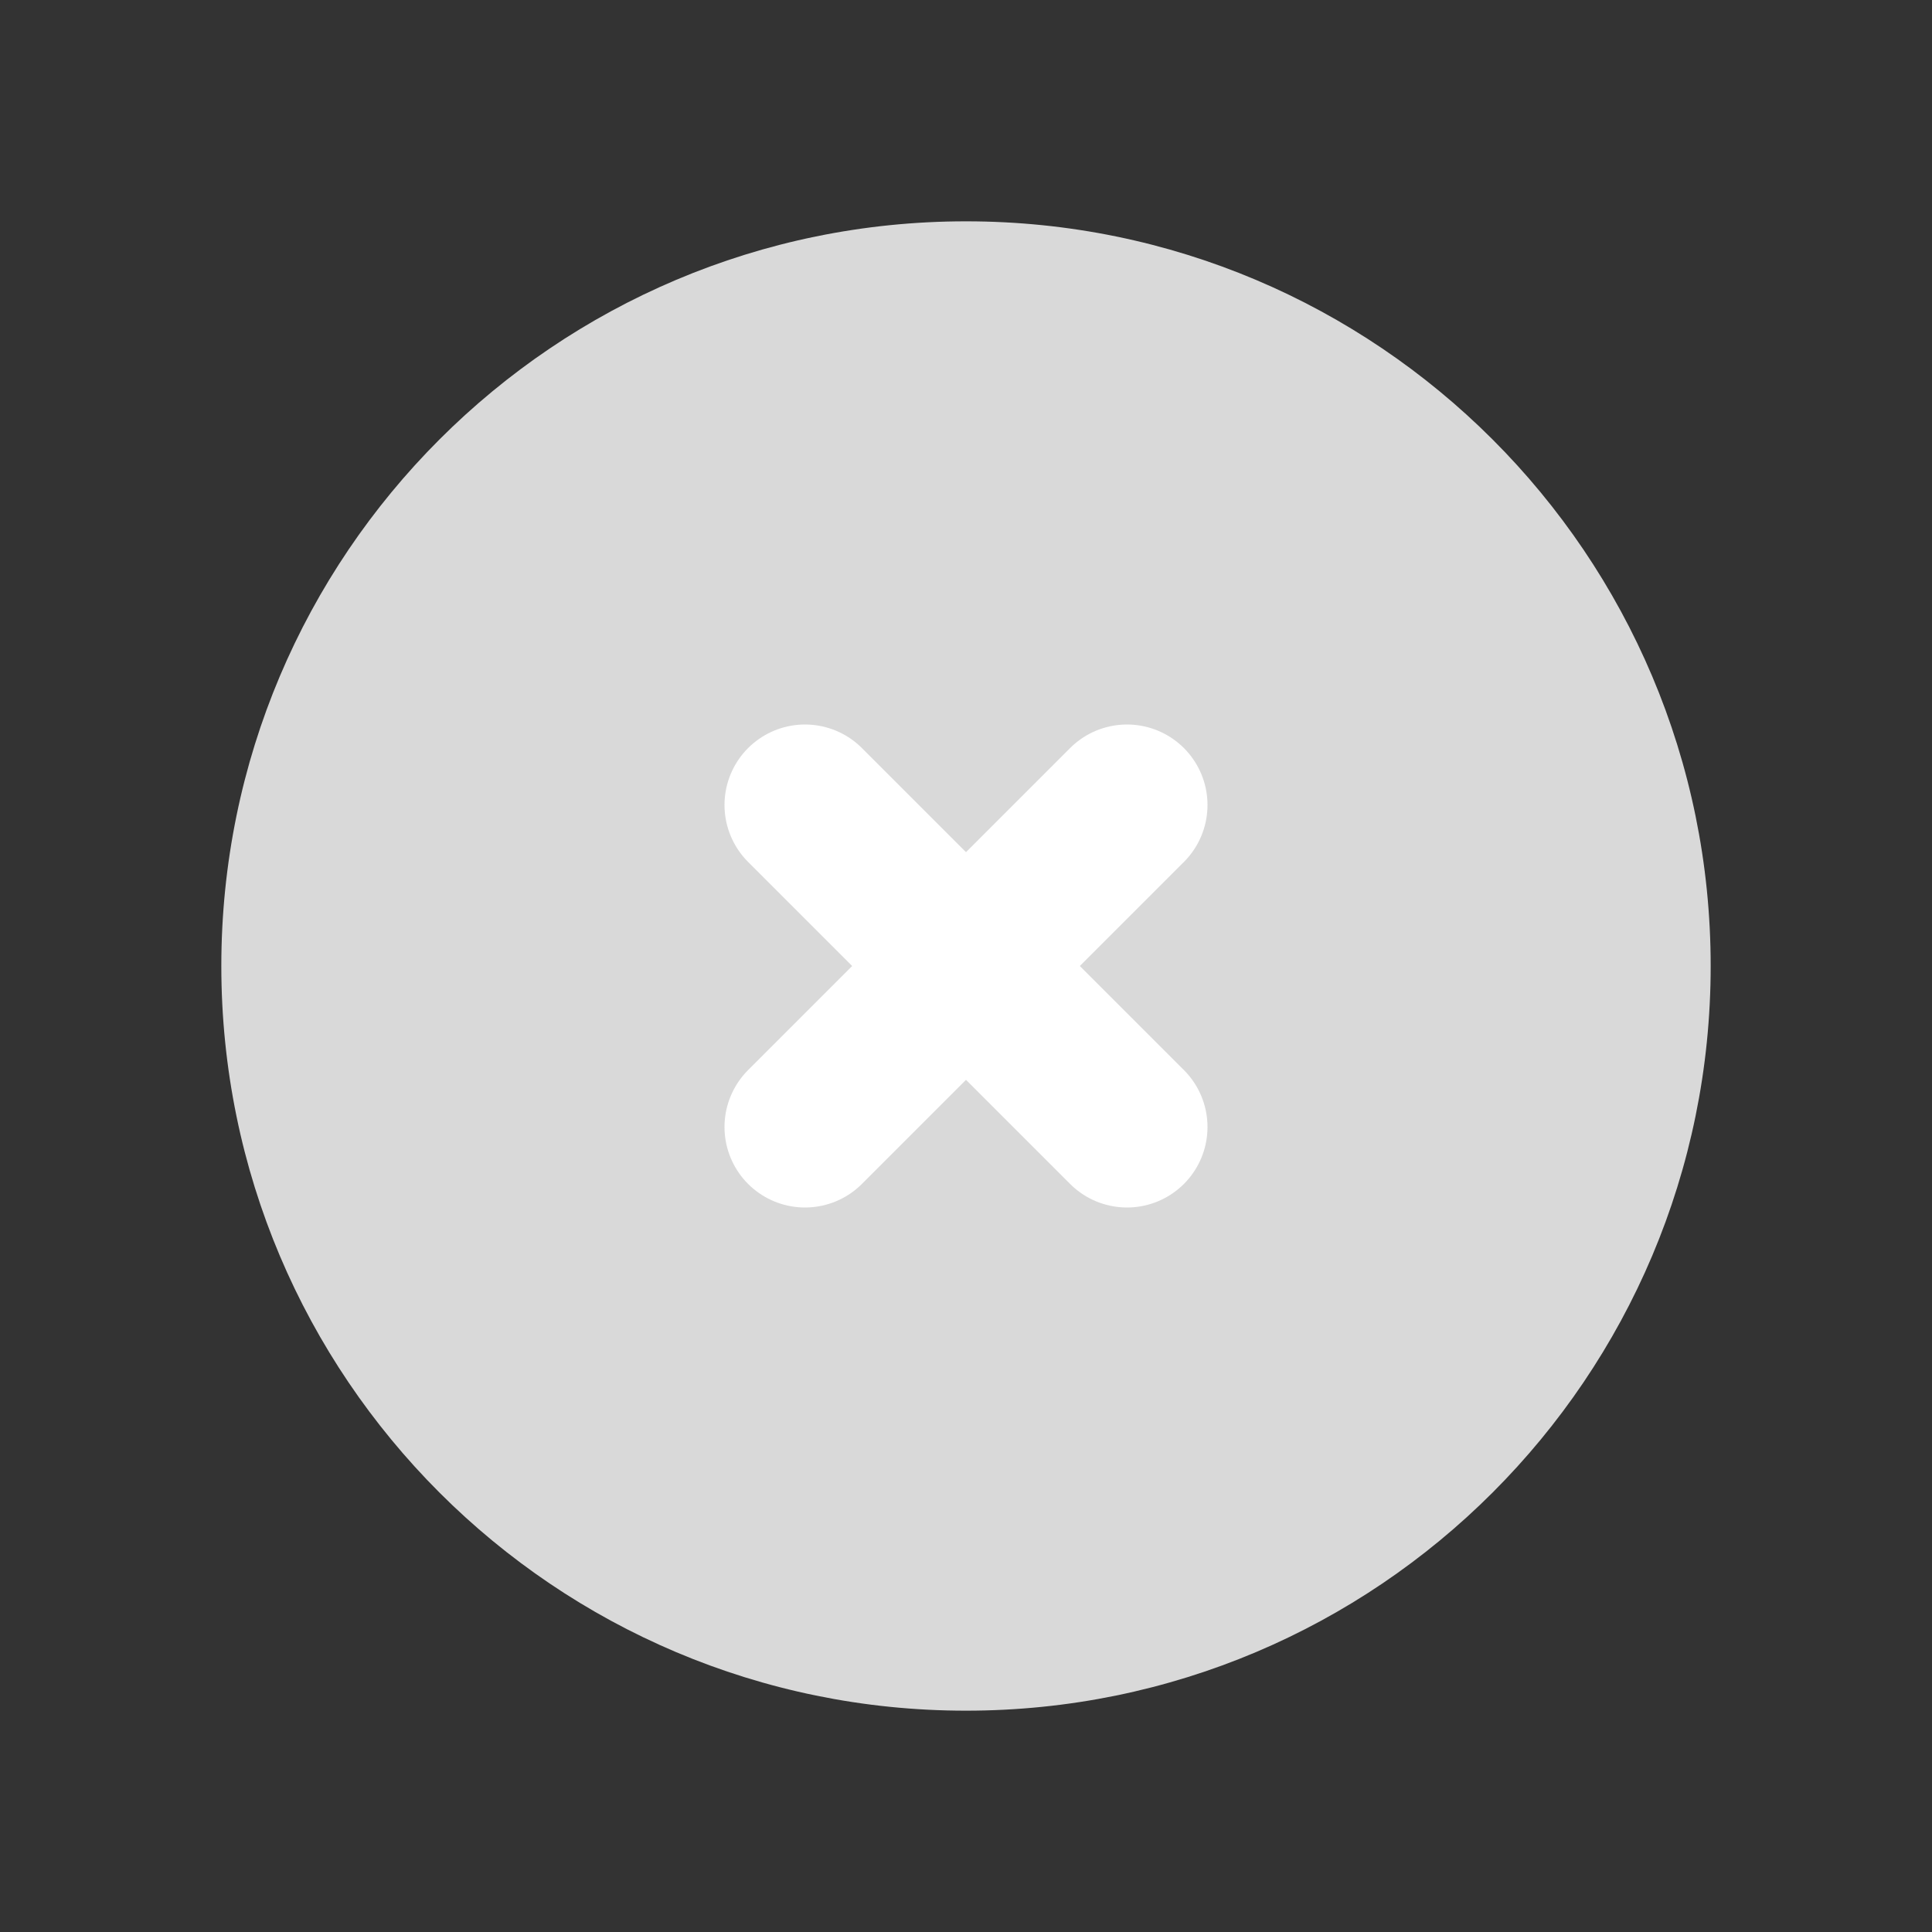 <svg width="18" height="18" viewBox="0 0 18 18" fill="none" xmlns="http://www.w3.org/2000/svg">
<rect x="0" y="0" width="18" height="18" fill="#333333" stroke="none"/>
<path d="M15.938 9C15.938 5.169 12.832 2.062 9 2.062C5.169 2.062 2.062 5.169 2.062 9C2.062 12.832 5.169 15.938 9 15.938C12.832 15.938 15.938 12.832 15.938 9Z" fill="#D9D9D9"/>
<path d="M10.5 7.5L7.5 10.5" stroke="white" stroke-width="1.5" stroke-linecap="round"/>
<path d="M10.5 10.5L7.5 7.5" stroke="white" stroke-width="1.5" stroke-linecap="round"/>
</svg>
